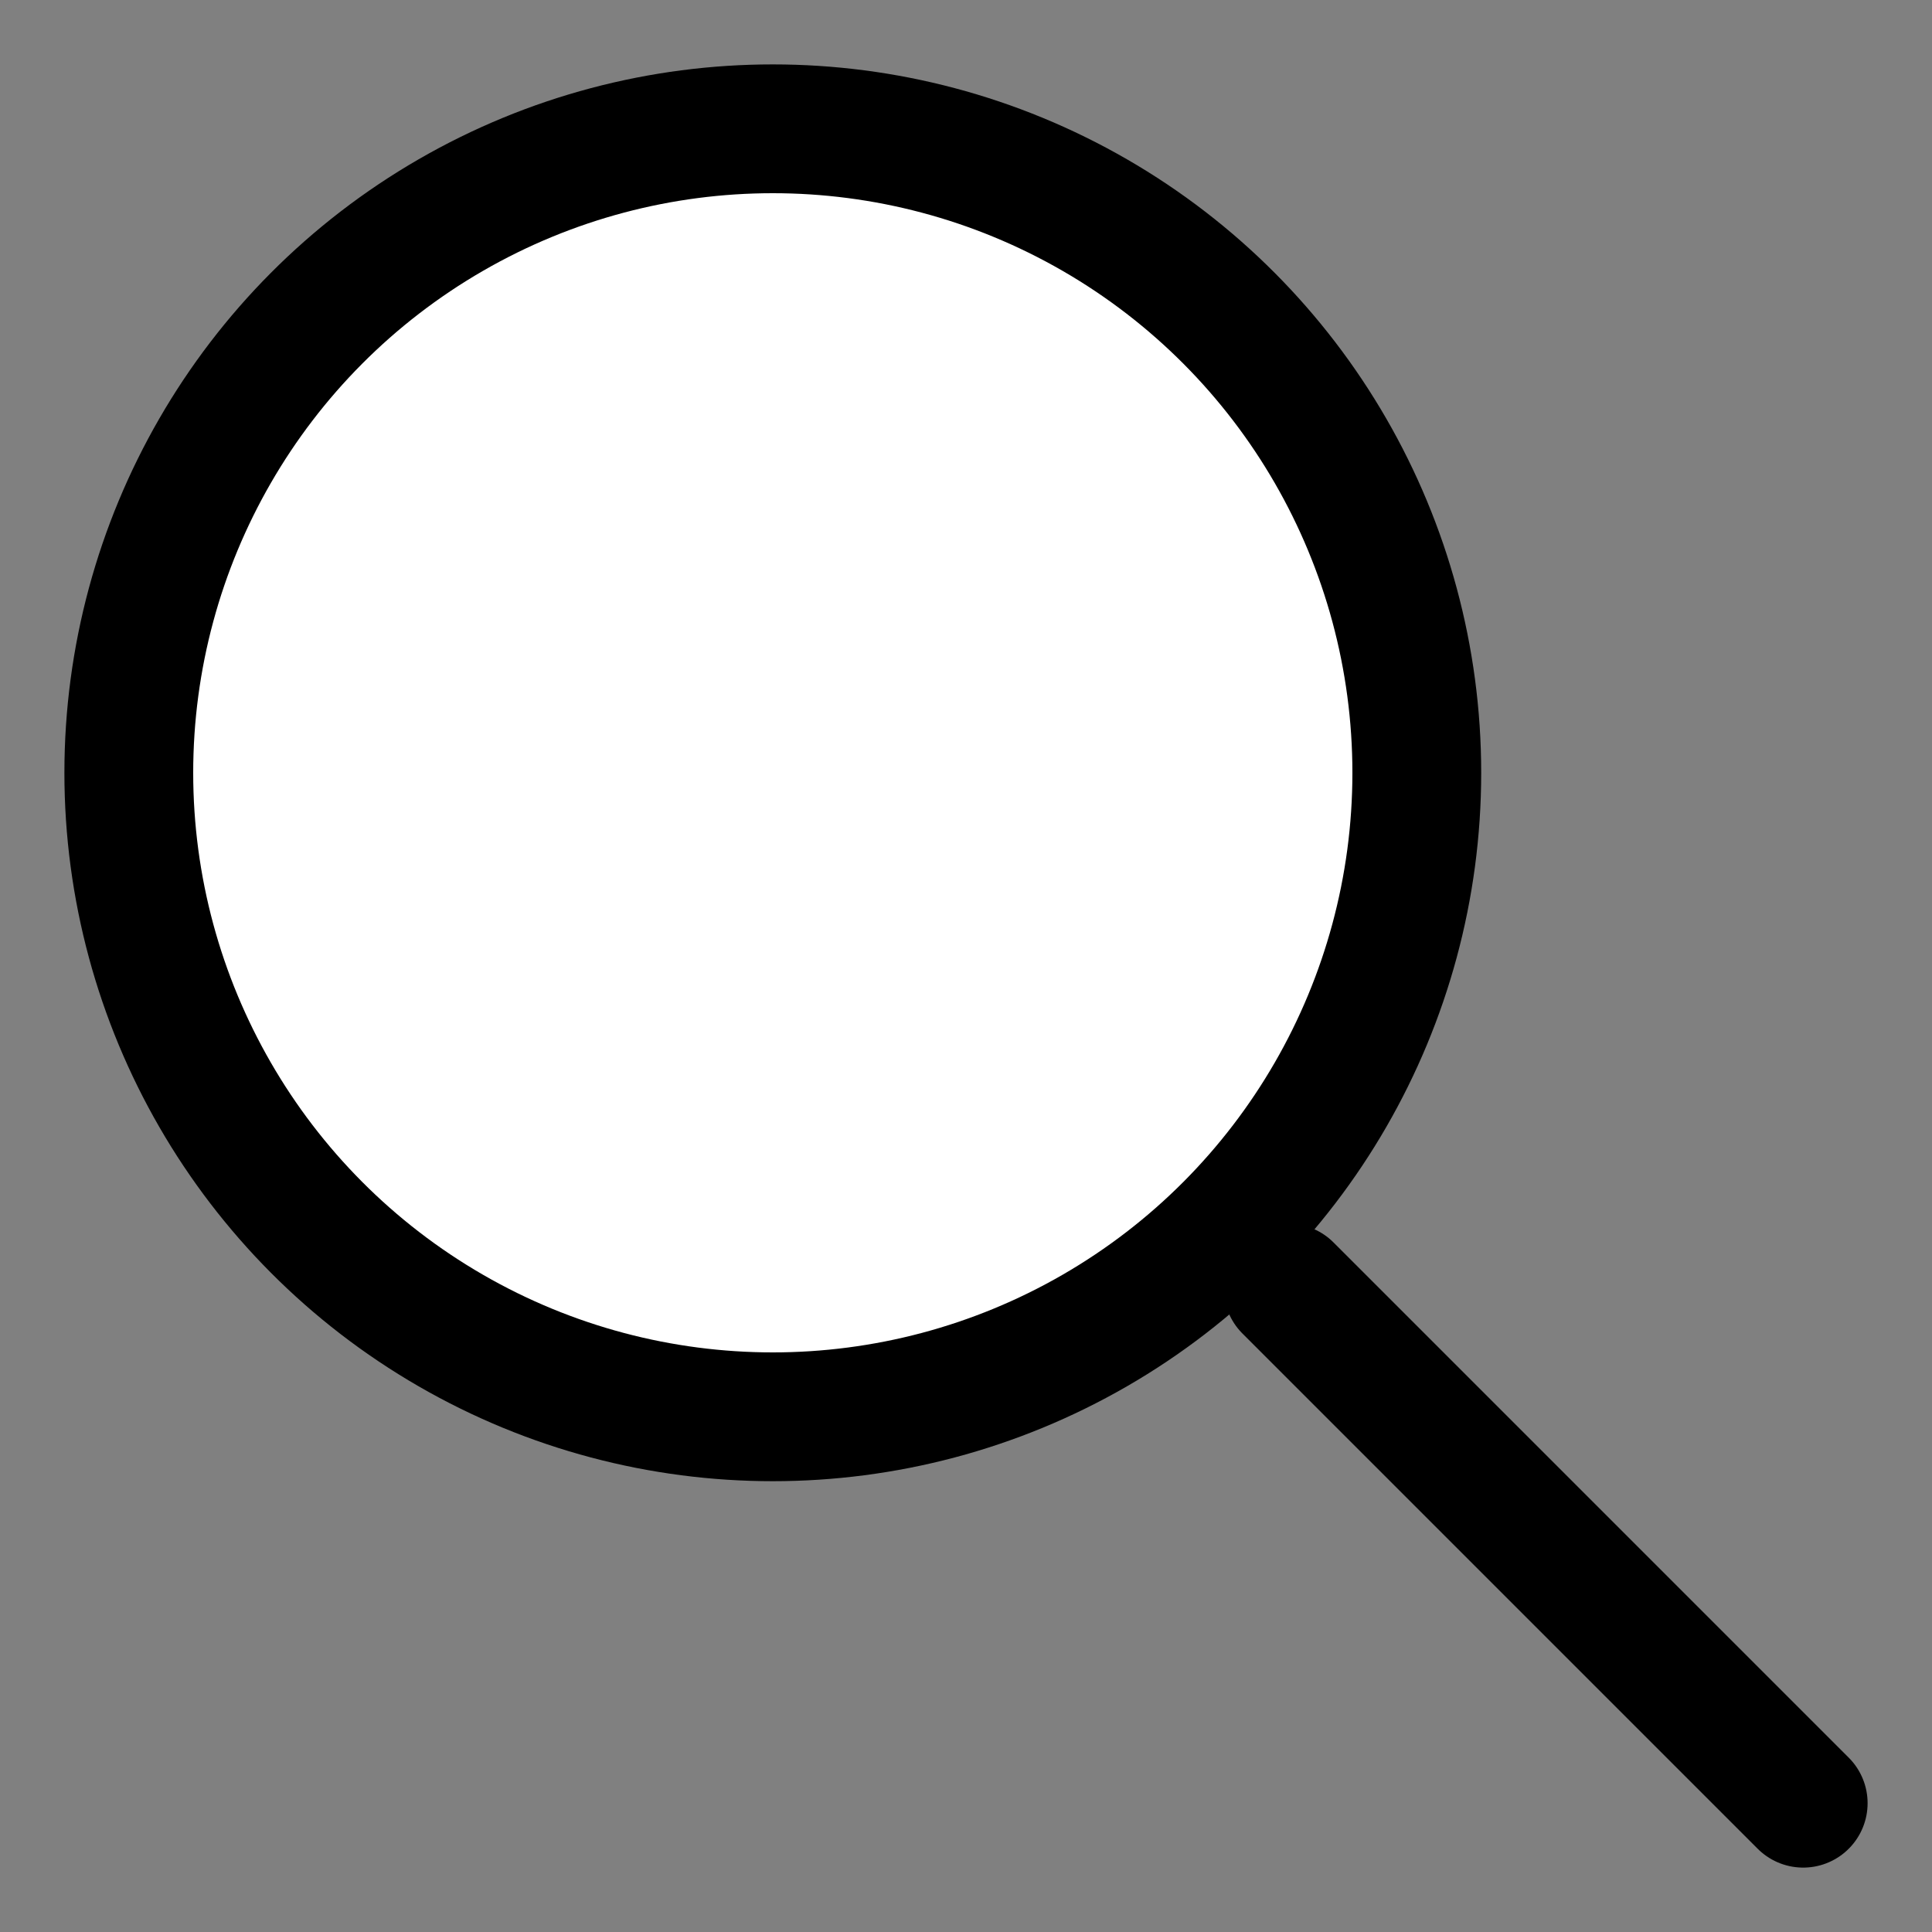 <svg width="300" height="300" viewBox="0 0 300 300" fill="none" xmlns="http://www.w3.org/2000/svg">
        <rect x="0" y="0" width="300" height="300" fill="#808080" stroke="none"/>
        <circle cx="120" cy="120" r="100" stroke="black" stroke-width="20" fill="white"/>
        <polyline points="200,200, 280,280" stroke="black" stroke-width="20" stroke-linecap="round"/>
    </svg>